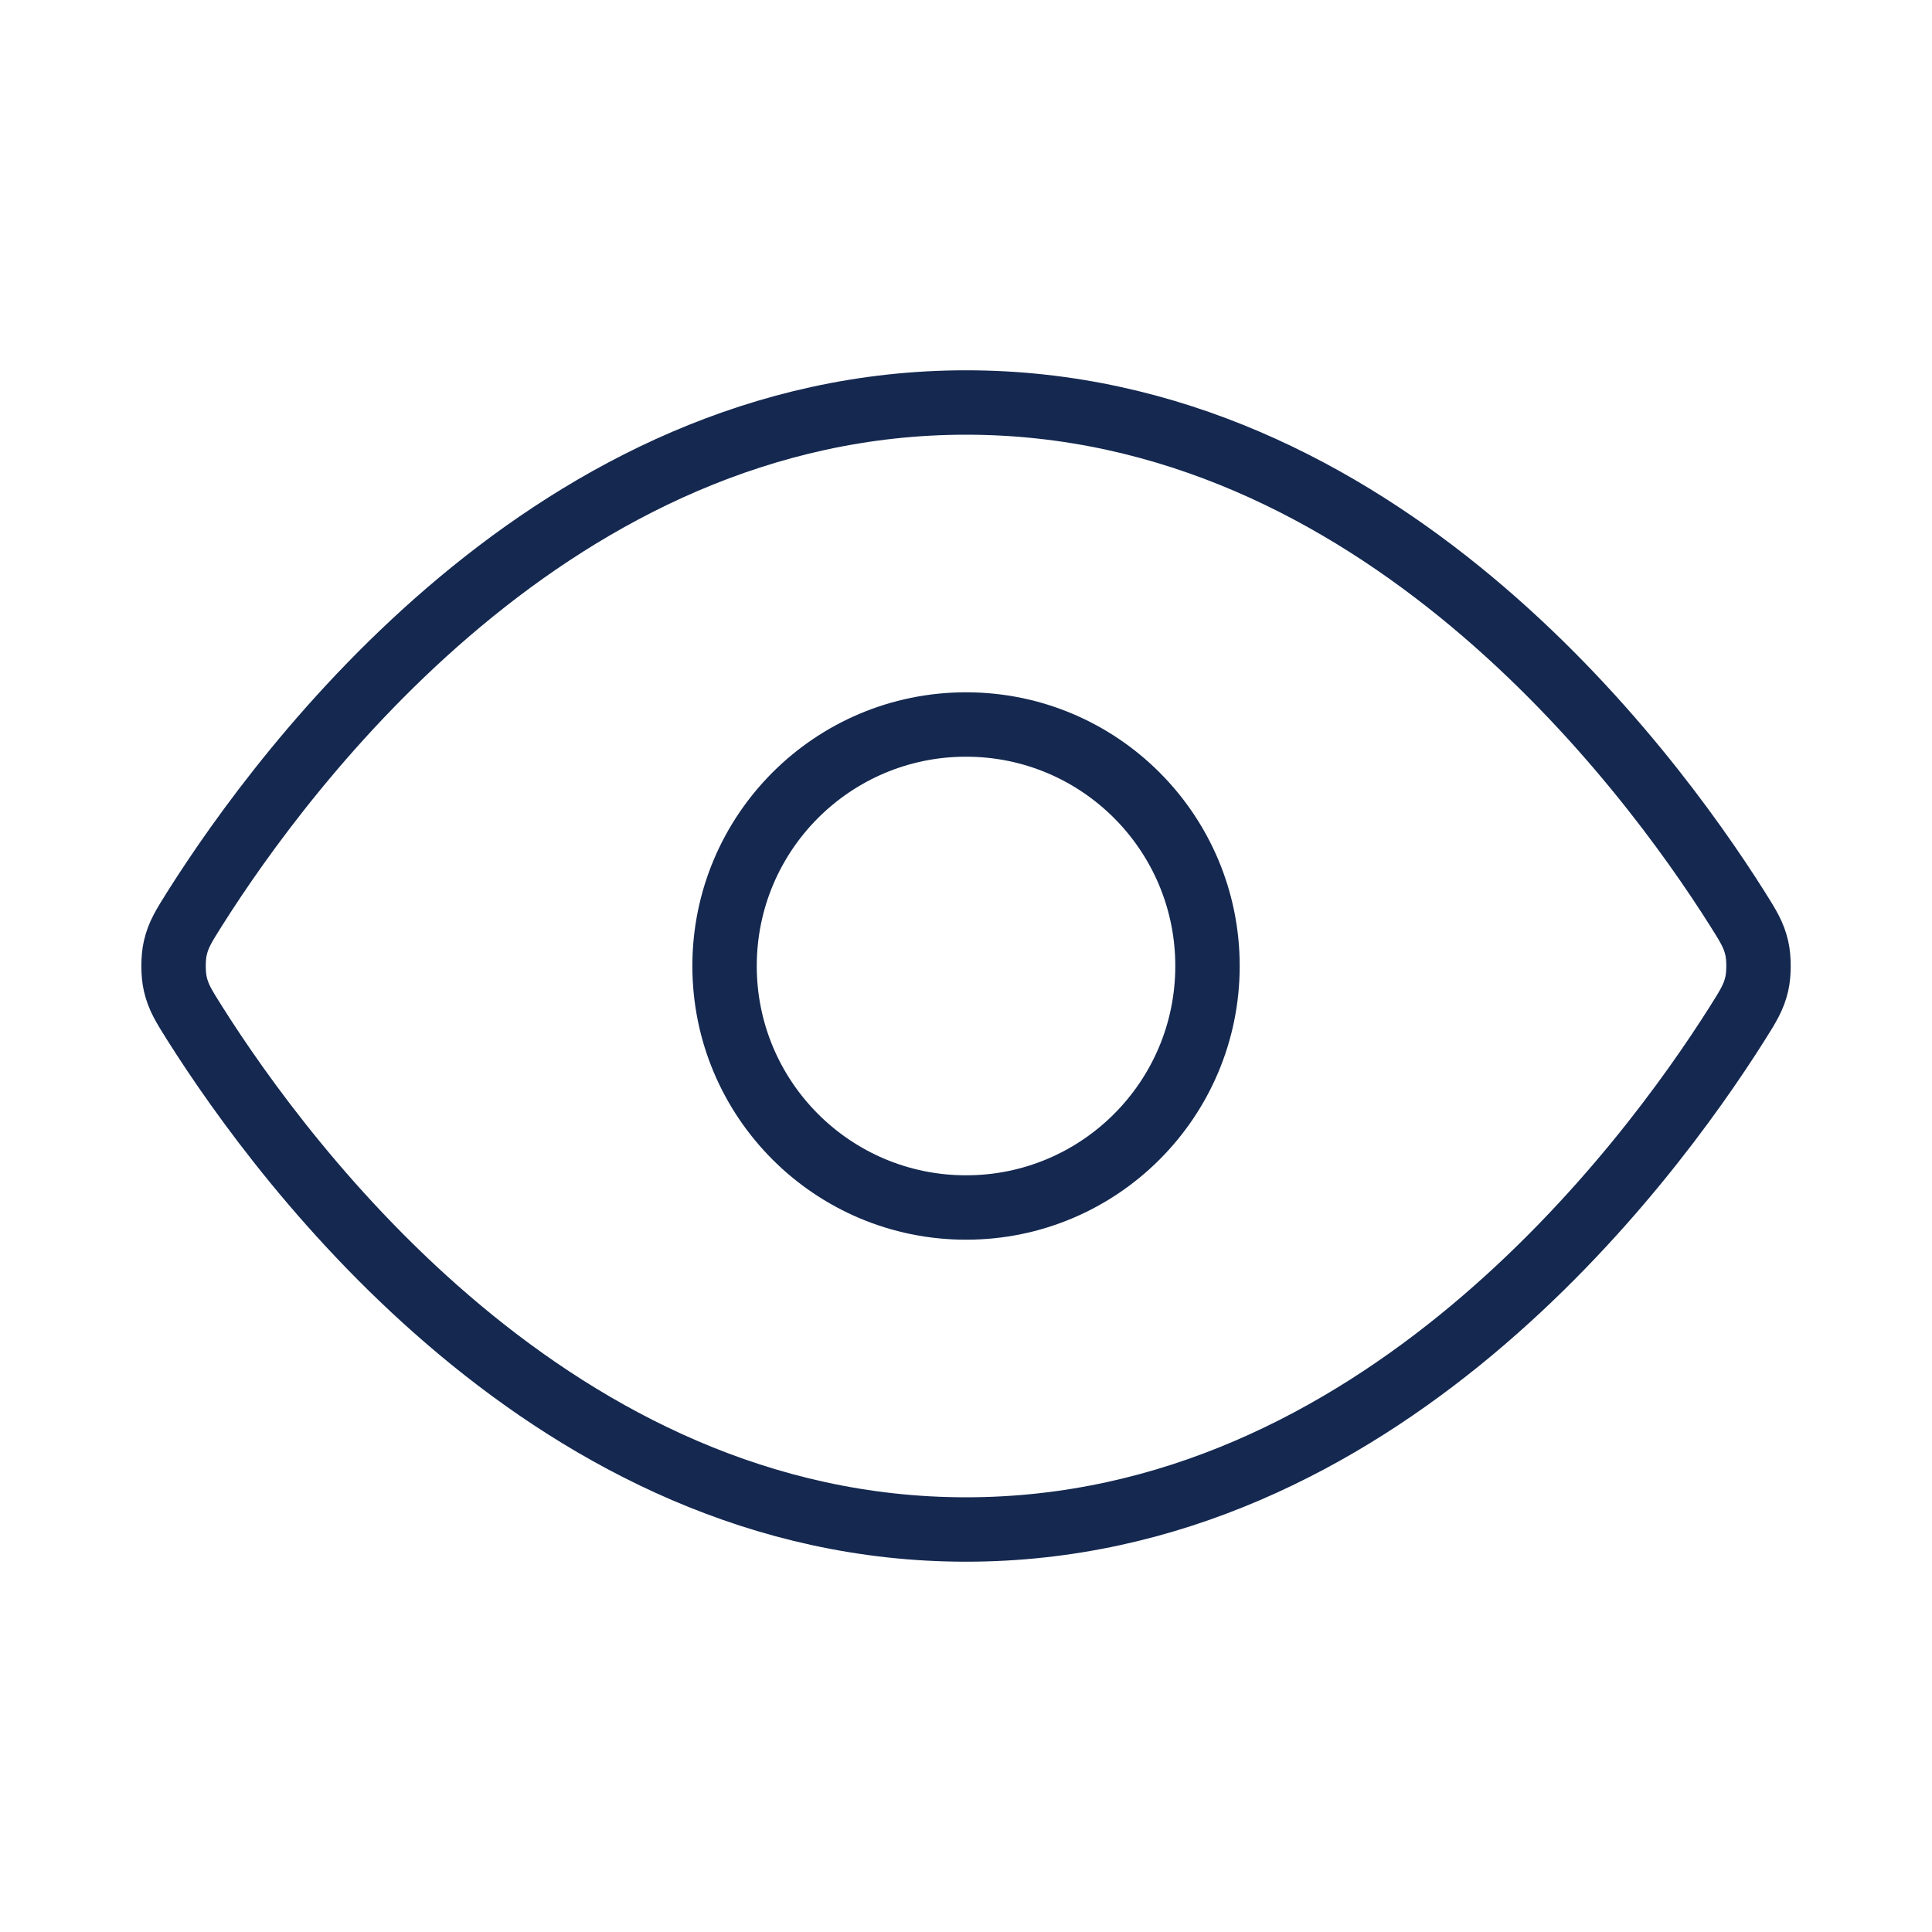 <svg width="30" height="30" viewBox="0 0 30 30" fill="none" xmlns="http://www.w3.org/2000/svg">
<path d="M3.025 15.892C2.855 15.622 2.77 15.487 2.722 15.279C2.686 15.123 2.686 14.877 2.722 14.721C2.77 14.513 2.855 14.378 3.025 14.108C4.432 11.881 8.619 6.25 15.001 6.25C21.382 6.25 25.569 11.881 26.976 14.108C27.146 14.378 27.231 14.513 27.279 14.721C27.315 14.877 27.315 15.123 27.279 15.279C27.231 15.487 27.146 15.622 26.976 15.892C25.569 18.119 21.382 23.75 15.001 23.75C8.619 23.75 4.432 18.119 3.025 15.892Z" stroke="#142850" stroke-linecap="round" stroke-linejoin="round"/>
<path d="M15.001 18.75C17.072 18.75 18.75 17.071 18.75 15C18.75 12.929 17.072 11.25 15.001 11.25C12.929 11.25 11.251 12.929 11.251 15C11.251 17.071 12.929 18.75 15.001 18.75Z" stroke="#142850" stroke-linecap="round" stroke-linejoin="round"/>
</svg>
